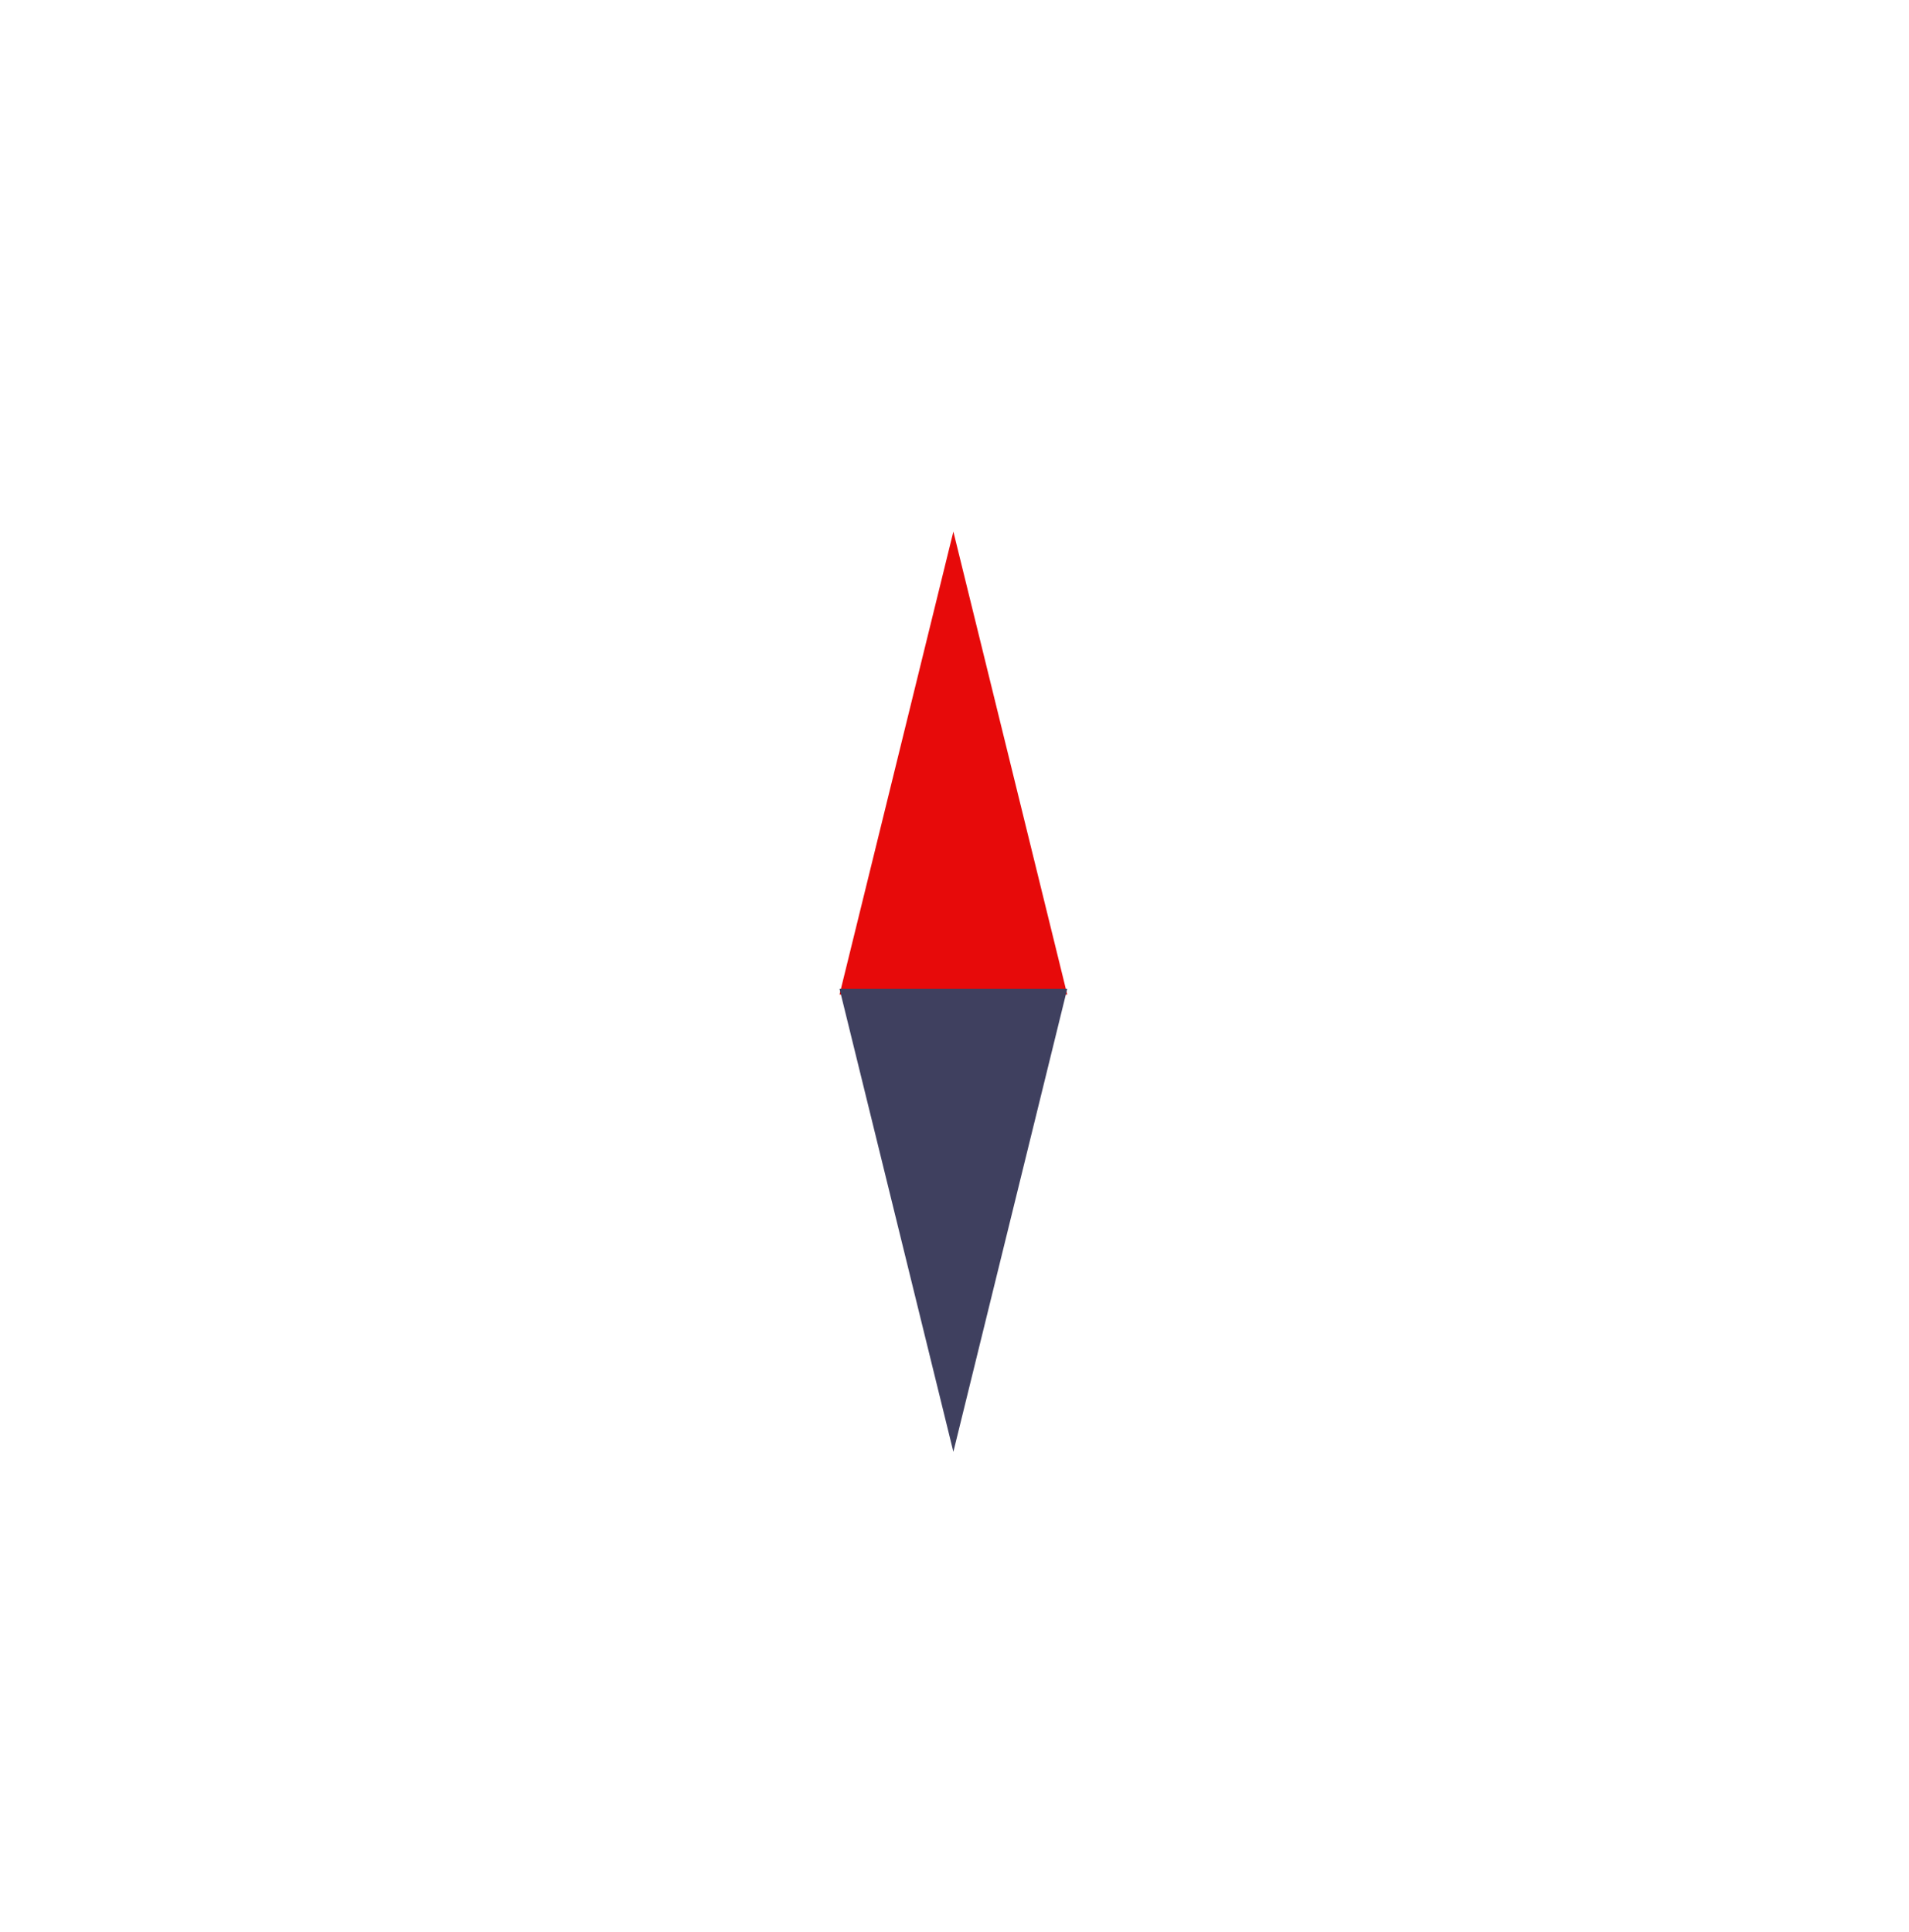 <svg width="334" height="338" viewBox="0 0 334 338" fill="none" xmlns="http://www.w3.org/2000/svg">
<path d="M166.803 93L186.722 174H146.885L166.803 93Z" fill="#E70A0A"/>
<path d="M166.803 254L146.885 173L186.722 173L166.803 254Z" fill="#3F405F"/>
</svg>
